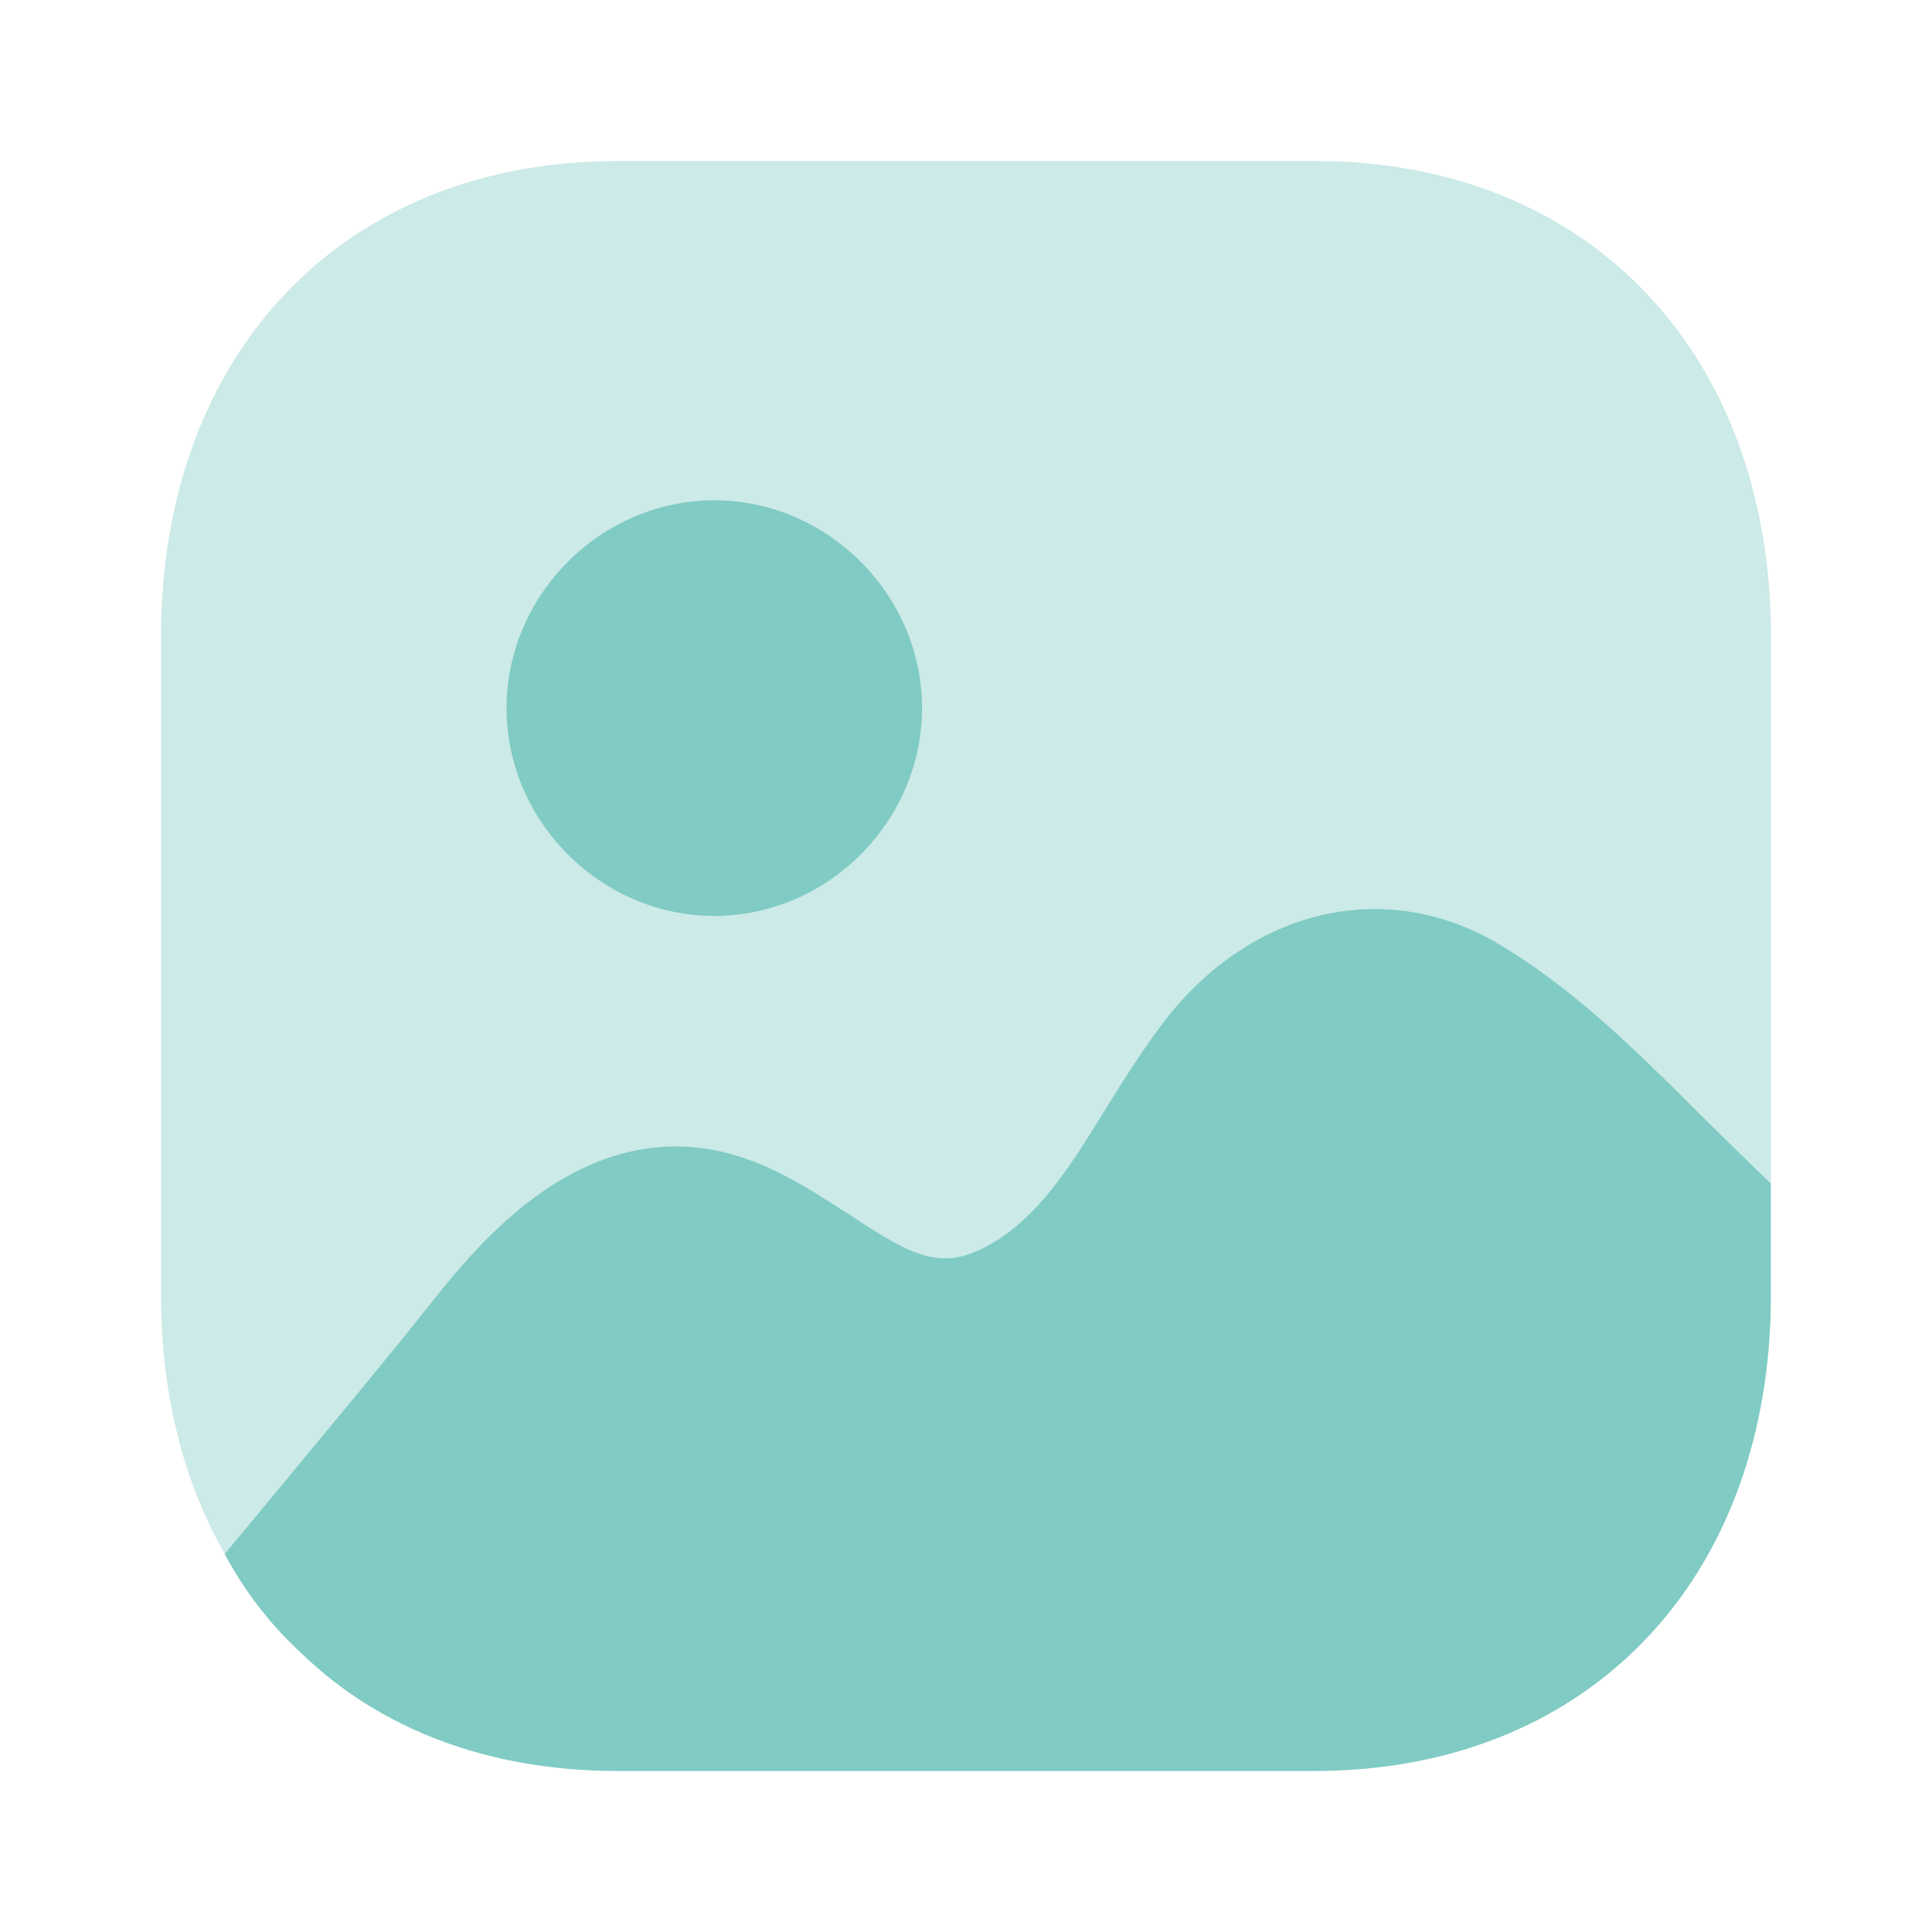 <svg width="24" height="24" viewBox="0 0 24 24" fill="none" xmlns="http://www.w3.org/2000/svg">
<path d="M21.999 14.702V16.086C21.999 16.315 21.989 16.547 21.969 16.776C21.689 19.936 19.494 22 16.328 22H7.671C6.068 22 4.715 21.479 3.743 20.536C3.362 20.186 3.042 19.775 2.791 19.304C3.122 18.902 3.492 18.462 3.853 18.021C4.464 17.289 5.056 16.566 5.426 16.096C5.977 15.414 7.43 13.619 9.444 14.461C9.855 14.632 10.216 14.873 10.546 15.083C11.358 15.624 11.699 15.785 12.27 15.474C12.901 15.133 13.312 14.461 13.743 13.76C13.973 13.388 14.204 13.028 14.454 12.697C15.546 11.273 17.23 10.892 18.633 11.735C19.334 12.156 19.935 12.687 20.496 13.227C20.617 13.348 20.737 13.459 20.847 13.569C20.997 13.72 21.498 14.221 21.999 14.702Z" fill="#80cbc4"/>
<path opacity="0.4" d="M16.339 2H7.671C4.275 2 2 4.376 2 7.914V16.086C2 17.318 2.281 18.412 2.792 19.304C3.122 18.902 3.493 18.462 3.854 18.02C4.465 17.289 5.056 16.566 5.427 16.096C5.978 15.414 7.431 13.62 9.445 14.462C9.856 14.632 10.216 14.873 10.547 15.083C11.359 15.625 11.699 15.785 12.271 15.473C12.902 15.134 13.313 14.462 13.743 13.759C13.974 13.388 14.204 13.028 14.455 12.697C15.547 11.274 17.23 10.893 18.633 11.735C19.335 12.156 19.936 12.687 20.497 13.228C20.617 13.348 20.738 13.459 20.848 13.57C20.998 13.719 21.499 14.22 22 14.703V7.914C22 4.376 19.726 2 16.339 2Z" fill="#80cbc4"/>
<path d="M11.454 8.796C11.454 10.205 10.281 11.378 8.873 11.378C7.466 11.378 6.293 10.205 6.293 8.796C6.293 7.389 7.466 6.215 8.873 6.215C10.281 6.215 11.454 7.389 11.454 8.796Z" fill="#80cbc4"/>
</svg>
